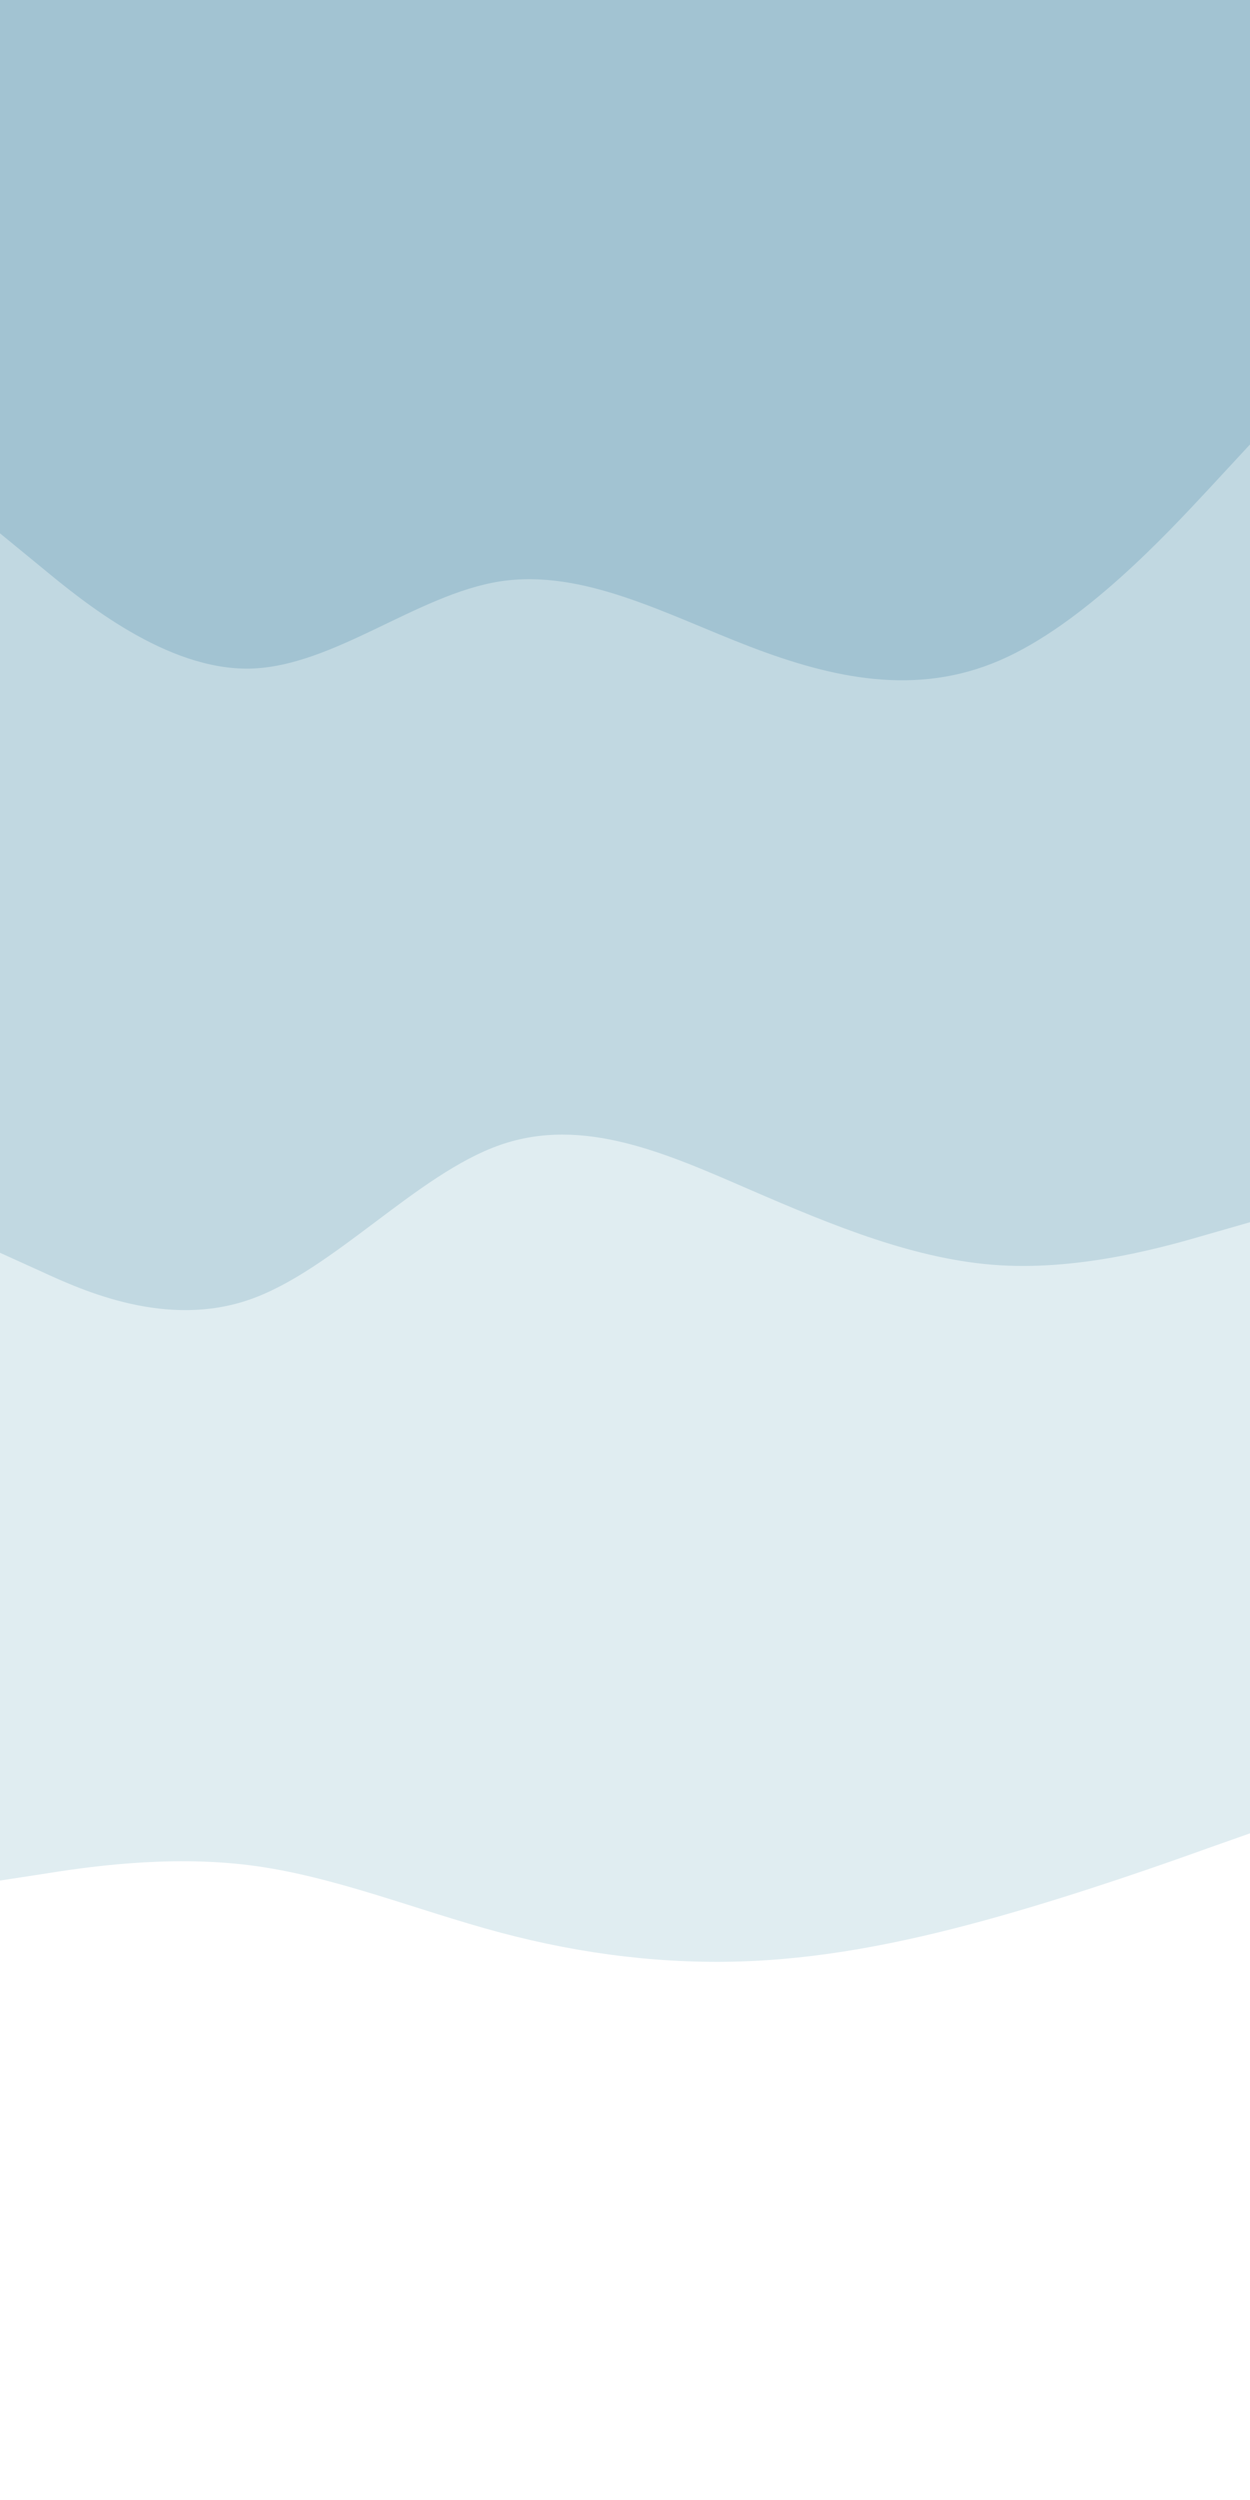 <svg id="visual" viewBox="0 0 450 900" width="450" height="900" xmlns="http://www.w3.org/2000/svg" xmlns:xlink="http://www.w3.org/1999/xlink" version="1.1"><rect x="0" y="0" width="450" height="900" fill="#ffffff"></rect><path d="M0 677L15 674.7C30 672.3 60 667.7 90 671.5C120 675.3 150 687.7 180 695.7C210 703.7 240 707.3 270 706C300 704.7 330 698.3 360 689.8C390 681.3 420 670.7 435 665.3L450 660L450 0L435 0C420 0 390 0 360 0C330 0 300 0 270 0C240 0 210 0 180 0C150 0 120 0 90 0C60 0 30 0 15 0L0 0Z" fill="#e0edf1"></path><path d="M0 451L15 457.8C30 464.7 60 478.3 90 467.8C120 457.3 150 422.7 180 412.2C210 401.7 240 415.3 270 428.3C300 441.3 330 453.7 360 455.5C390 457.3 420 448.7 435 444.3L450 440L450 0L435 0C420 0 390 0 360 0C330 0 300 0 270 0C240 0 210 0 180 0C150 0 120 0 90 0C60 0 30 0 15 0L0 0Z" fill="#c1d8e1"></path><path d="M0 192L15 204.3C30 216.7 60 241.3 90 240.7C120 240 150 214 180 209.3C210 204.7 240 221.3 270 232.8C300 244.3 330 250.7 360 237.7C390 224.7 420 192.3 435 176.2L450 160L450 0L435 0C420 0 390 0 360 0C330 0 300 0 270 0C240 0 210 0 180 0C150 0 120 0 90 0C60 0 30 0 15 0L0 0Z" fill="#a2c3d2"></path></svg>